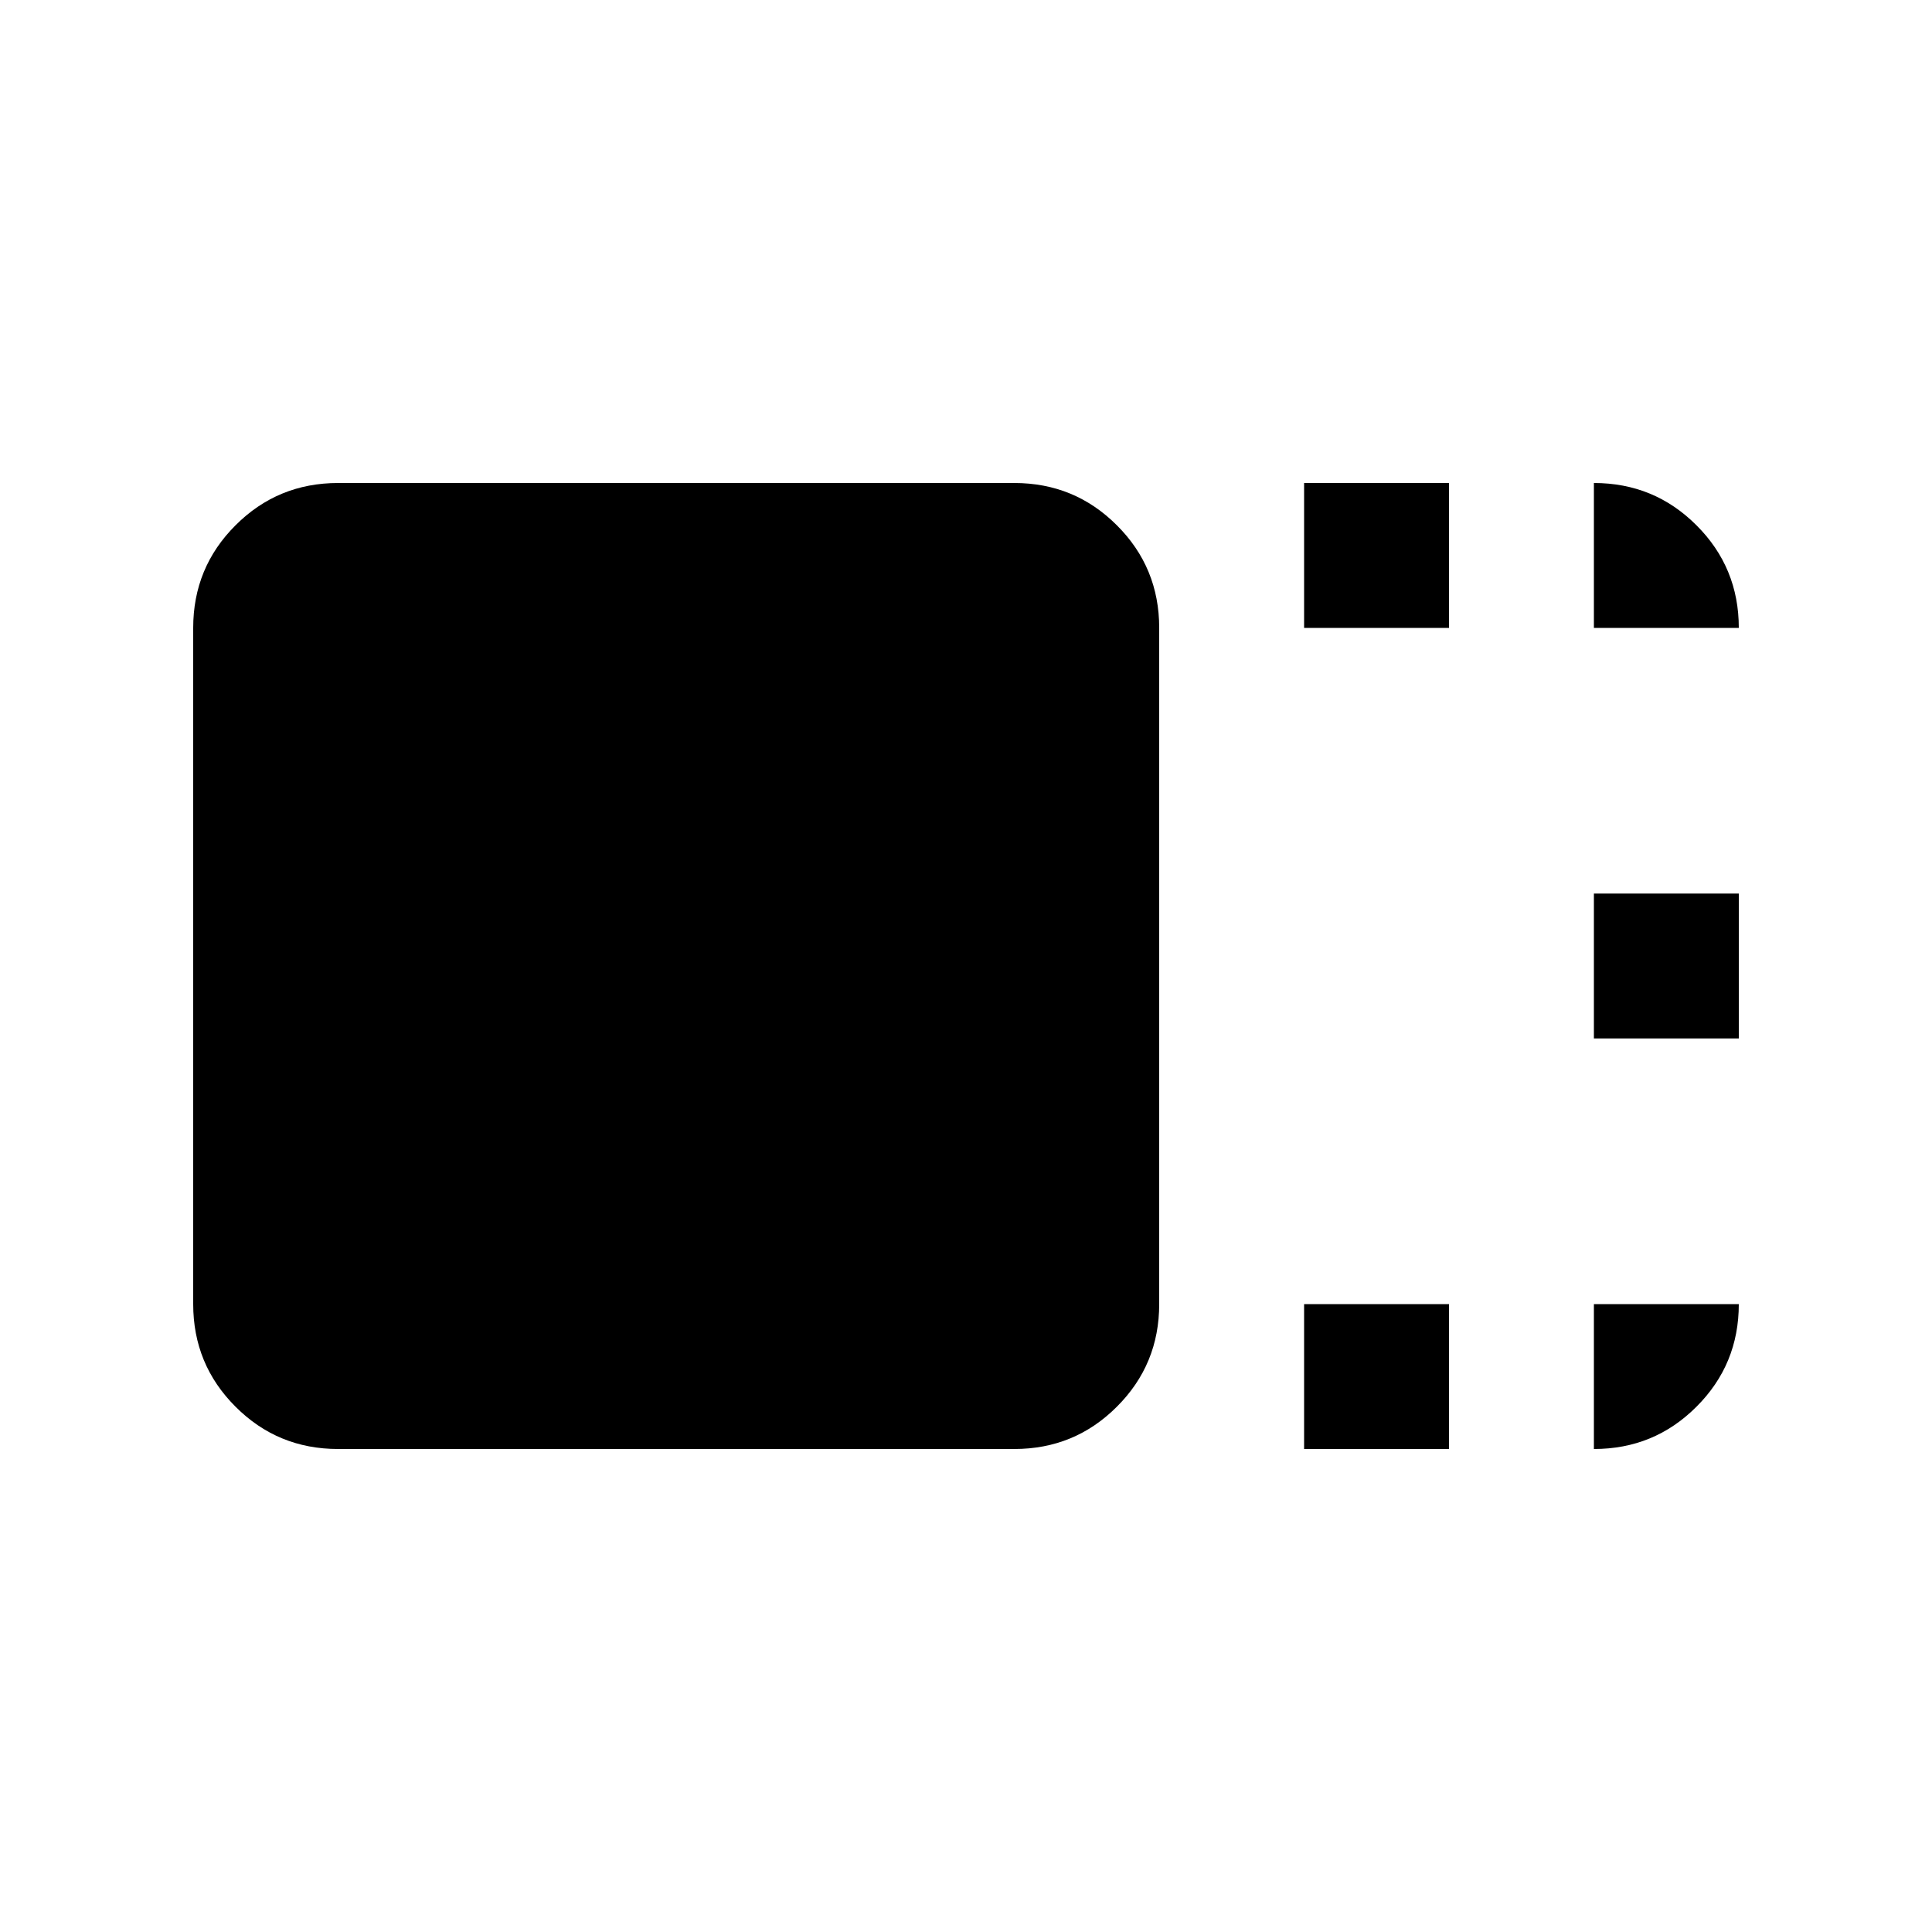 <svg xmlns="http://www.w3.org/2000/svg" height="20" width="20"><path d="M12 13.5q0 .625-.438 1.062Q11.125 15 10.5 15h-7q-.625 0-1.062-.438Q2 14.125 2 13.5v-7q0-.625.438-1.062Q2.875 5 3.5 5h7q.625 0 1.062.438Q12 5.875 12 6.5Zm1.5-7V5H15v1.5Zm0 8.5v-1.5H15V15Zm3-4.25v-1.5H18v1.5Zm0-4.25V5q.625 0 1.062.438Q18 5.875 18 6.5Zm0 7H18q0 .625-.438 1.062Q17.125 15 16.5 15Z"/></svg>